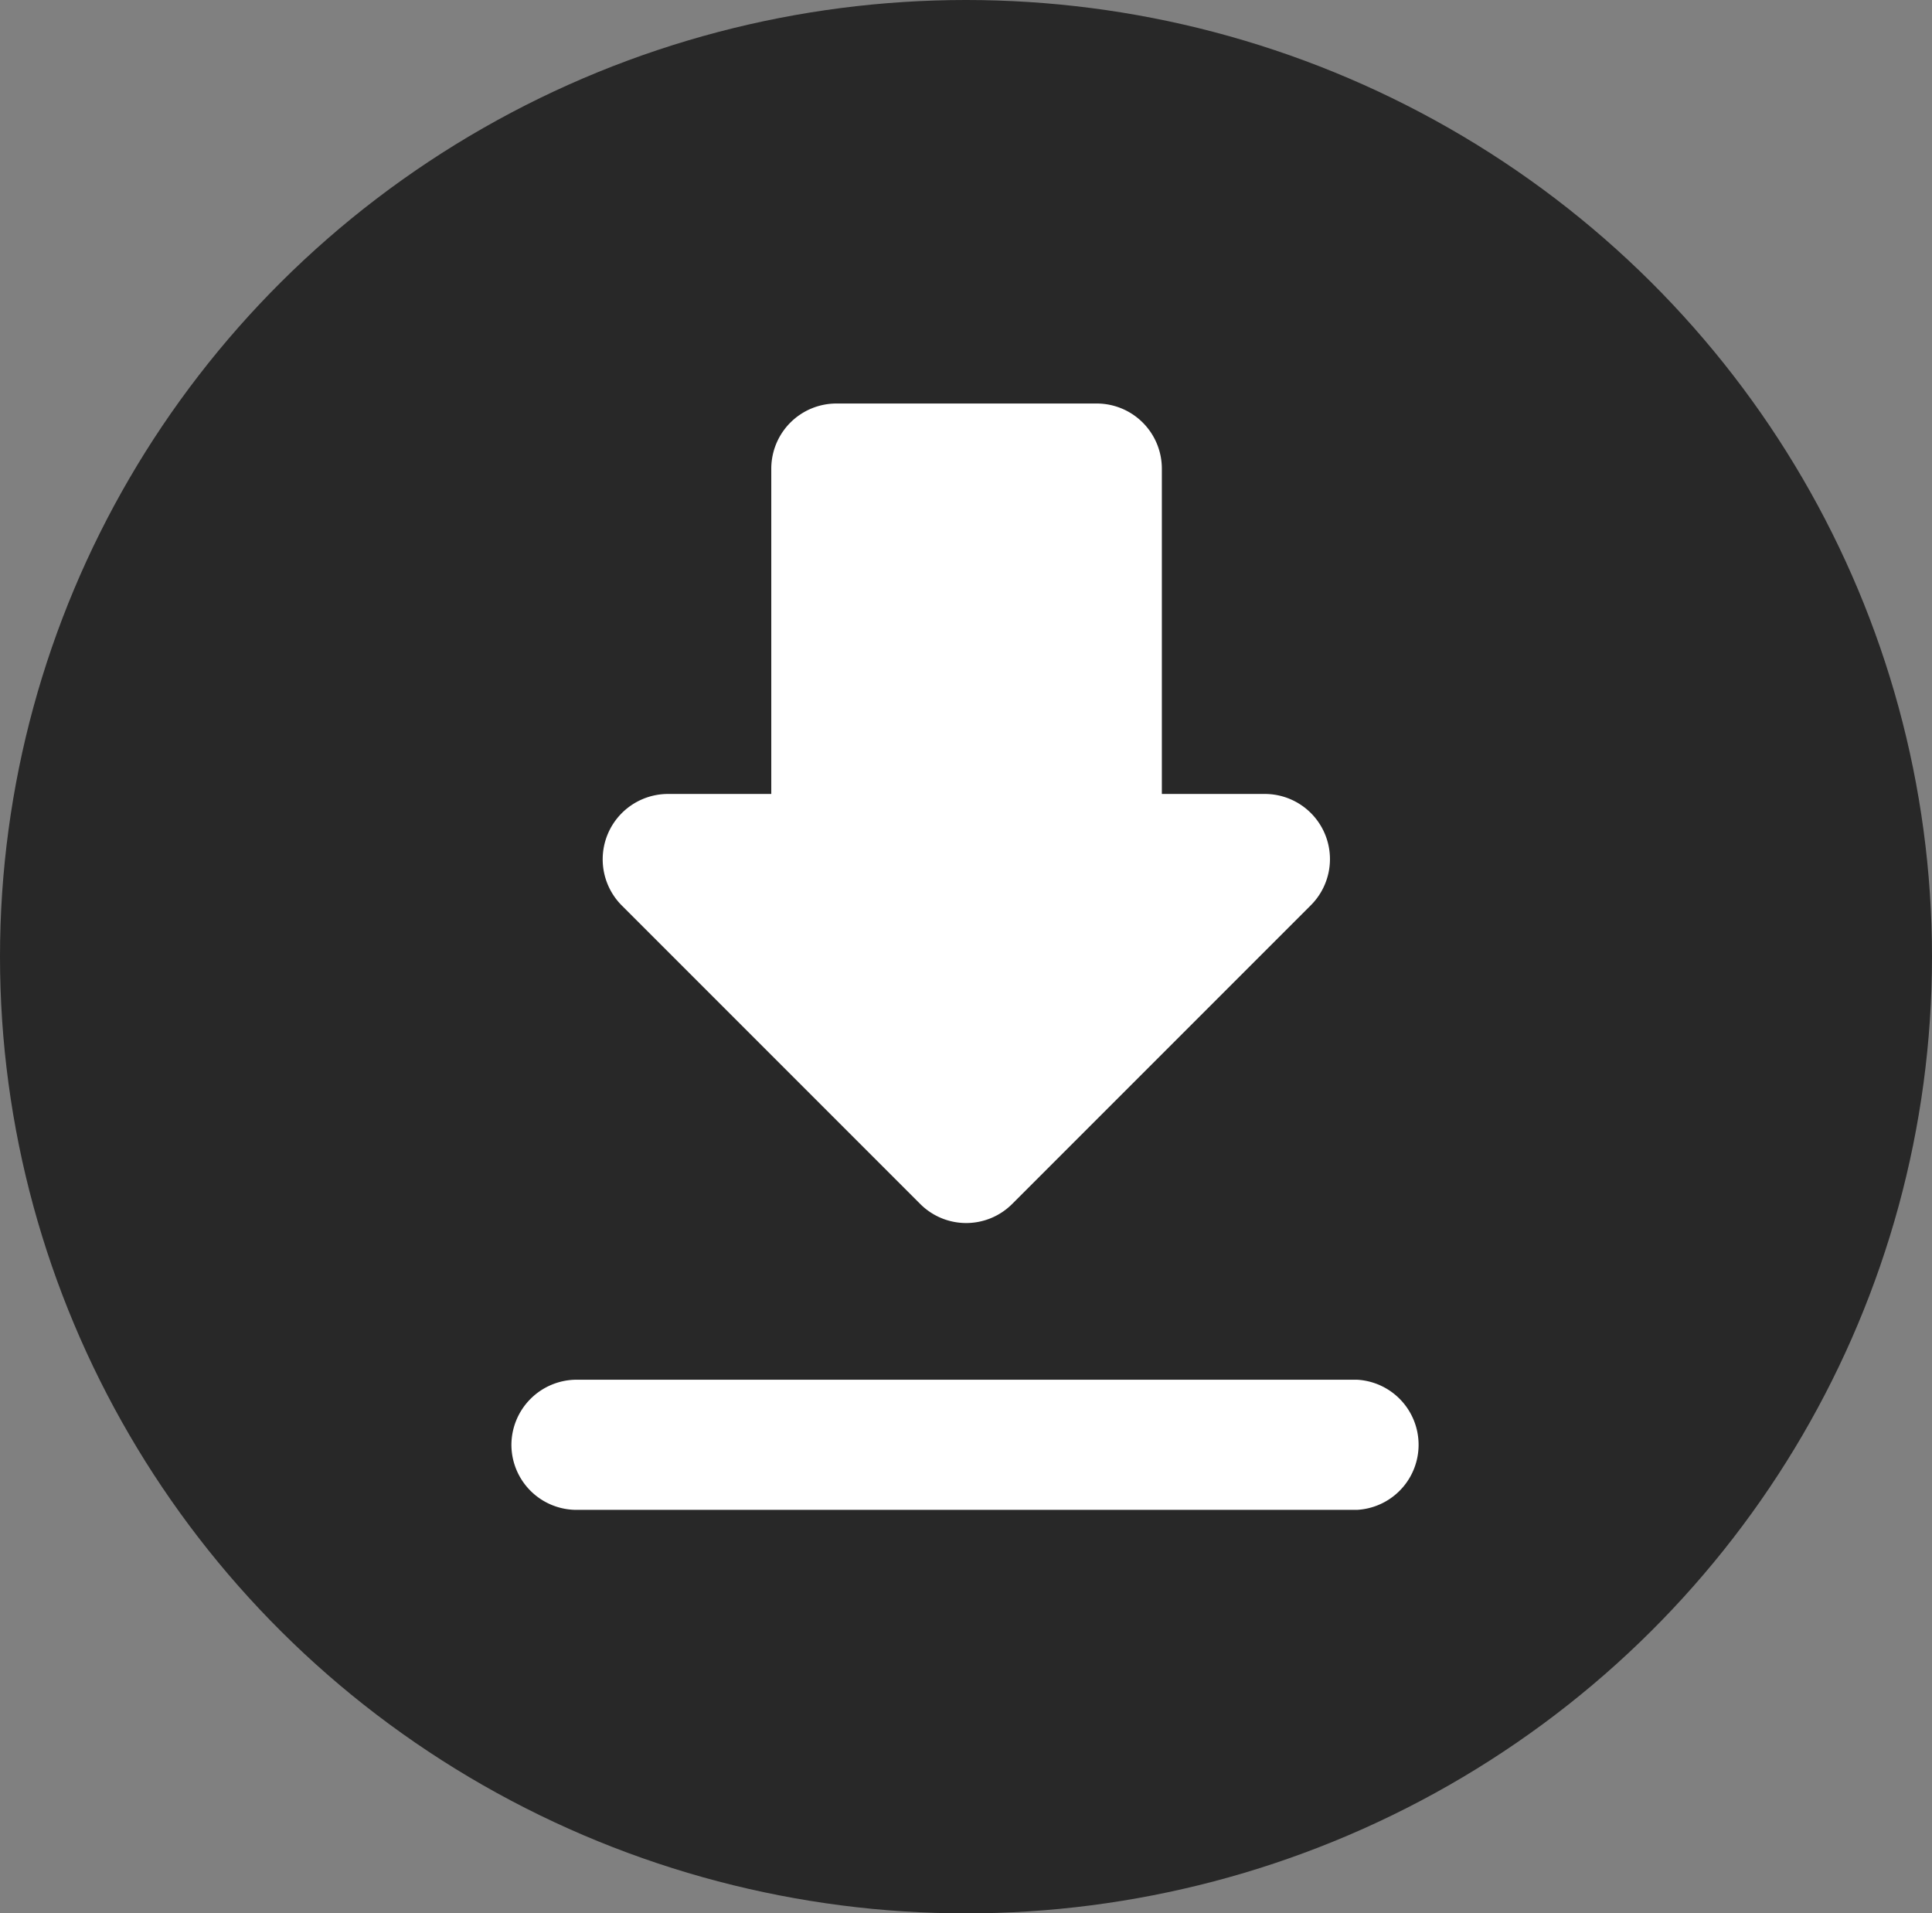 <svg xmlns="http://www.w3.org/2000/svg" viewBox="0 0 102 101">
    <rect x="0" y="0" width="102" height="101" fill="#808080" stroke="none"/>
    <defs>
        <style>.b{fill:#282828;} .a{fill:#fff;}</style>
    </defs>
    <g id="a626f2a1-6e5c-42e5-ba39-f73dcc290c30" data-name="Ebene 2">
        <g id="b4c3ccc3-0581-4743-9e50-e388d9183b3d" data-name="Ebene 1">
            <ellipse id="aa485d46-69af-4b46-a618-281785e7a8a4" data-name="Ellipse 11" class="b" cx="51" cy="50.5" rx="51" ry="50.5"/>
            <g id="f809d427-4a87-488e-bf64-0abd23bb2105" data-name="download">
                <path id="ab68ca46-c926-4da7-aa84-b7df308e01ed" data-name="Pfad 9" class="a" d="M66.8,41.91H61.34V24.73A3.44,3.44,0,0,0,57.9,21.3H44.16a3.44,3.44,0,0,0-3.44,3.43V41.91H35.26a3.45,3.45,0,0,0-2.44,5.88L48.59,63.56a3.43,3.43,0,0,0,4.84,0h0L69.2,47.79a3.44,3.44,0,0,0-2.4-5.88ZM27,76.27a3.44,3.44,0,0,0,3.44,3.43H71.64a3.44,3.44,0,0,0,0-6.87H30.42A3.45,3.45,0,0,0,27,76.27Z"/>
            </g>
        </g>
    </g>
</svg>